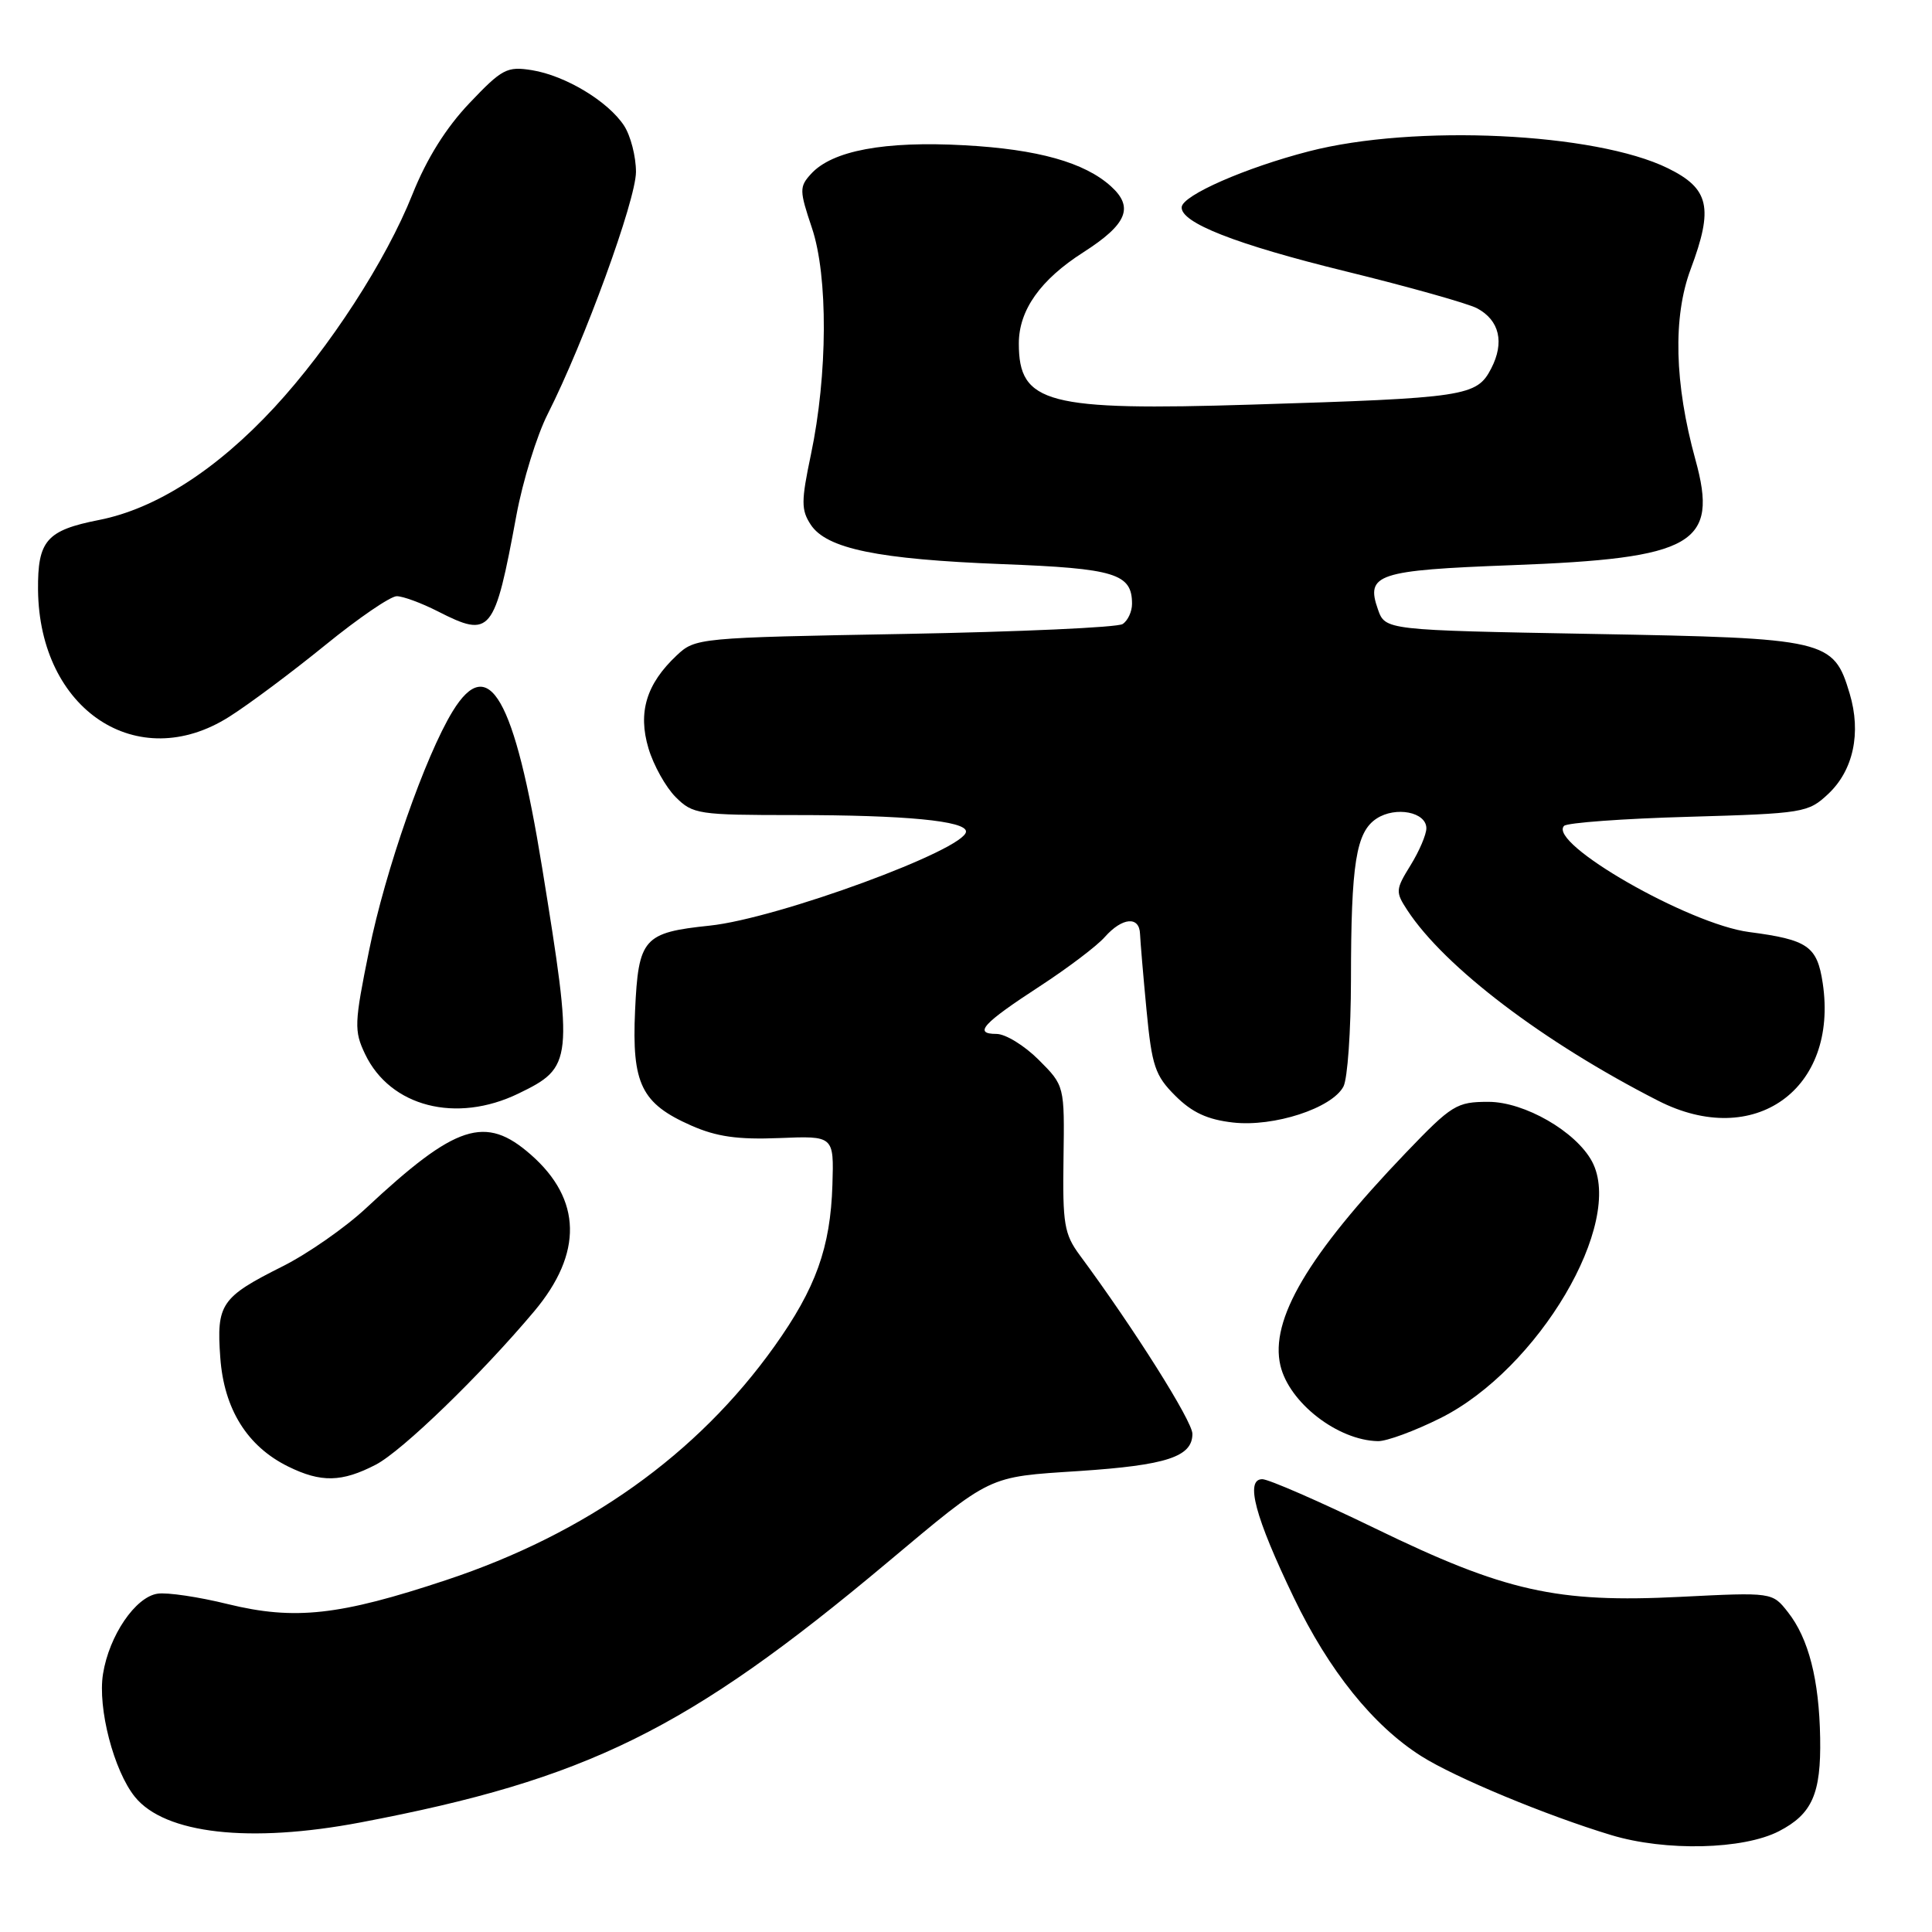 <?xml version="1.0" encoding="UTF-8" standalone="no"?>
<!DOCTYPE svg PUBLIC "-//W3C//DTD SVG 1.1//EN" "http://www.w3.org/Graphics/SVG/1.1/DTD/svg11.dtd" >
<svg xmlns="http://www.w3.org/2000/svg" xmlns:xlink="http://www.w3.org/1999/xlink" version="1.1" viewBox="0 0 256 256">
 <g >
 <path fill="currentColor"
d=" M 235.73 242.64 C 240.12 240.37 241.31 237.68 241.18 230.29 C 241.05 222.56 239.65 217.10 236.91 213.62 C 234.84 210.98 234.84 210.98 222.67 211.59 C 206.27 212.42 199.44 210.89 182.19 202.51 C 174.81 198.93 168.09 196.00 167.26 196.00 C 164.96 196.00 166.29 201.00 171.44 211.70 C 176.10 221.39 181.96 228.67 188.33 232.70 C 192.79 235.53 204.92 240.57 213.50 243.16 C 220.68 245.33 230.99 245.09 235.73 242.64 Z  M 47.78 241.48 C 77.77 235.79 91.10 229.22 117.49 207.11 C 131.55 195.34 130.73 195.72 142.98 194.92 C 154.59 194.15 158.00 193.03 158.00 189.99 C 158.00 188.31 150.26 176.03 143.06 166.30 C 141.02 163.53 140.79 162.17 140.92 153.53 C 141.06 143.86 141.06 143.86 137.63 140.43 C 135.74 138.54 133.23 137.00 132.04 137.00 C 128.94 137.00 130.20 135.62 137.80 130.67 C 141.48 128.27 145.36 125.34 146.40 124.15 C 148.71 121.55 150.98 121.36 151.06 123.75 C 151.10 124.71 151.48 129.25 151.92 133.84 C 152.63 141.26 153.05 142.52 155.74 145.20 C 157.95 147.41 160.00 148.36 163.39 148.74 C 168.79 149.35 176.48 146.85 178.01 143.98 C 178.56 142.96 179.00 136.59 179.01 129.82 C 179.02 114.38 179.68 110.25 182.41 108.46 C 184.94 106.81 189.00 107.60 189.00 109.75 C 189.00 110.58 188.06 112.79 186.90 114.66 C 184.91 117.88 184.89 118.18 186.48 120.61 C 191.43 128.16 204.52 138.10 219.71 145.85 C 232.44 152.35 243.63 144.35 241.52 130.27 C 240.78 125.37 239.56 124.52 231.77 123.50 C 223.77 122.46 205.02 111.70 207.25 109.43 C 207.66 109.02 215.08 108.47 223.75 108.23 C 238.99 107.79 239.59 107.69 242.24 105.21 C 245.58 102.08 246.65 97.11 245.09 91.90 C 242.95 84.75 242.13 84.56 211.07 84.00 C 183.55 83.50 183.55 83.50 182.58 80.74 C 180.94 76.08 182.50 75.56 200.30 74.89 C 224.47 73.99 227.75 72.10 224.65 60.90 C 221.87 50.83 221.65 42.01 224.02 35.67 C 227.07 27.52 226.50 24.99 221.00 22.29 C 211.39 17.57 187.41 16.44 173.44 20.05 C 165.03 22.22 156.71 25.87 156.58 27.44 C 156.41 29.50 163.74 32.38 178.30 35.95 C 186.70 38.01 194.54 40.22 195.72 40.85 C 198.69 42.44 199.38 45.37 197.59 48.83 C 195.68 52.52 194.24 52.74 165.94 53.61 C 138.72 54.46 135.00 53.48 135.00 45.52 C 135.00 41.10 137.85 37.07 143.55 33.43 C 149.34 29.72 150.28 27.47 147.21 24.69 C 143.71 21.52 137.52 19.78 127.82 19.25 C 117.19 18.66 110.25 19.96 107.45 23.06 C 105.91 24.75 105.92 25.25 107.58 30.19 C 109.74 36.59 109.68 49.65 107.45 60.24 C 106.15 66.42 106.15 67.57 107.42 69.51 C 109.51 72.71 116.32 74.11 132.83 74.75 C 147.77 75.32 150.00 76.01 150.00 80.01 C 150.00 81.04 149.44 82.25 148.75 82.69 C 148.06 83.14 135.05 83.72 119.83 84.00 C 92.49 84.49 92.13 84.53 89.66 86.85 C 85.64 90.63 84.50 94.39 85.93 99.17 C 86.60 101.41 88.22 104.31 89.53 105.62 C 91.80 107.89 92.53 108.00 105.31 108.00 C 119.97 108.00 128.00 108.77 128.00 110.18 C 128.00 112.54 103.04 121.71 94.05 122.65 C 85.25 123.57 84.59 124.32 84.15 133.92 C 83.71 143.63 84.98 146.22 91.59 149.14 C 94.94 150.62 97.75 151.02 103.25 150.80 C 110.50 150.50 110.50 150.50 110.30 157.00 C 110.04 165.31 108.10 170.71 102.60 178.42 C 92.38 192.74 77.68 203.21 59.14 209.36 C 44.98 214.07 39.05 214.72 30.18 212.55 C 26.34 211.60 22.16 210.98 20.89 211.17 C 17.95 211.59 14.46 216.72 13.65 221.80 C 12.92 226.33 15.08 234.64 17.88 238.10 C 21.85 243.00 33.08 244.27 47.78 241.48 Z  M 49.79 194.08 C 53.28 192.27 63.73 182.15 70.78 173.76 C 77.25 166.06 77.10 158.93 70.34 153.00 C 64.31 147.70 60.43 148.96 48.50 160.09 C 45.75 162.66 40.77 166.13 37.44 167.80 C 29.28 171.89 28.67 172.79 29.19 179.90 C 29.68 186.71 32.76 191.65 38.18 194.32 C 42.54 196.47 45.29 196.41 49.79 194.08 Z  M 190.86 187.91 C 203.84 181.43 215.30 162.03 210.95 153.90 C 208.82 149.93 202.00 146.00 197.23 146.00 C 193.01 146.00 192.38 146.39 186.28 152.75 C 173.31 166.29 168.24 174.89 169.66 180.94 C 170.82 185.87 177.26 190.86 182.59 190.96 C 183.74 190.98 187.46 189.61 190.86 187.91 Z  M 68.70 144.90 C 75.93 141.40 76.00 140.67 71.84 115.00 C 68.17 92.40 64.76 86.45 59.98 94.25 C 56.36 100.16 51.05 115.34 48.91 125.92 C 46.94 135.62 46.90 136.58 48.38 139.68 C 51.71 146.65 60.45 148.90 68.70 144.90 Z  M 30.38 94.97 C 33.01 93.31 38.73 89.03 43.11 85.47 C 47.48 81.91 51.74 79.00 52.57 79.00 C 53.40 79.00 55.84 79.90 58.00 81.00 C 65.04 84.59 65.52 84.00 68.43 68.26 C 69.27 63.73 71.13 57.71 72.57 54.87 C 77.42 45.29 84.26 26.52 84.27 22.78 C 84.27 20.74 83.56 17.98 82.69 16.65 C 80.58 13.43 74.93 10.02 70.49 9.30 C 67.18 8.77 66.53 9.11 62.20 13.67 C 59.09 16.94 56.54 21.02 54.65 25.75 C 51.15 34.54 43.66 46.09 36.35 53.99 C 28.71 62.24 20.65 67.42 13.12 68.90 C 6.16 70.27 4.98 71.63 5.04 78.18 C 5.21 94.07 18.21 102.69 30.38 94.97 Z "/>
</g>
</svg>